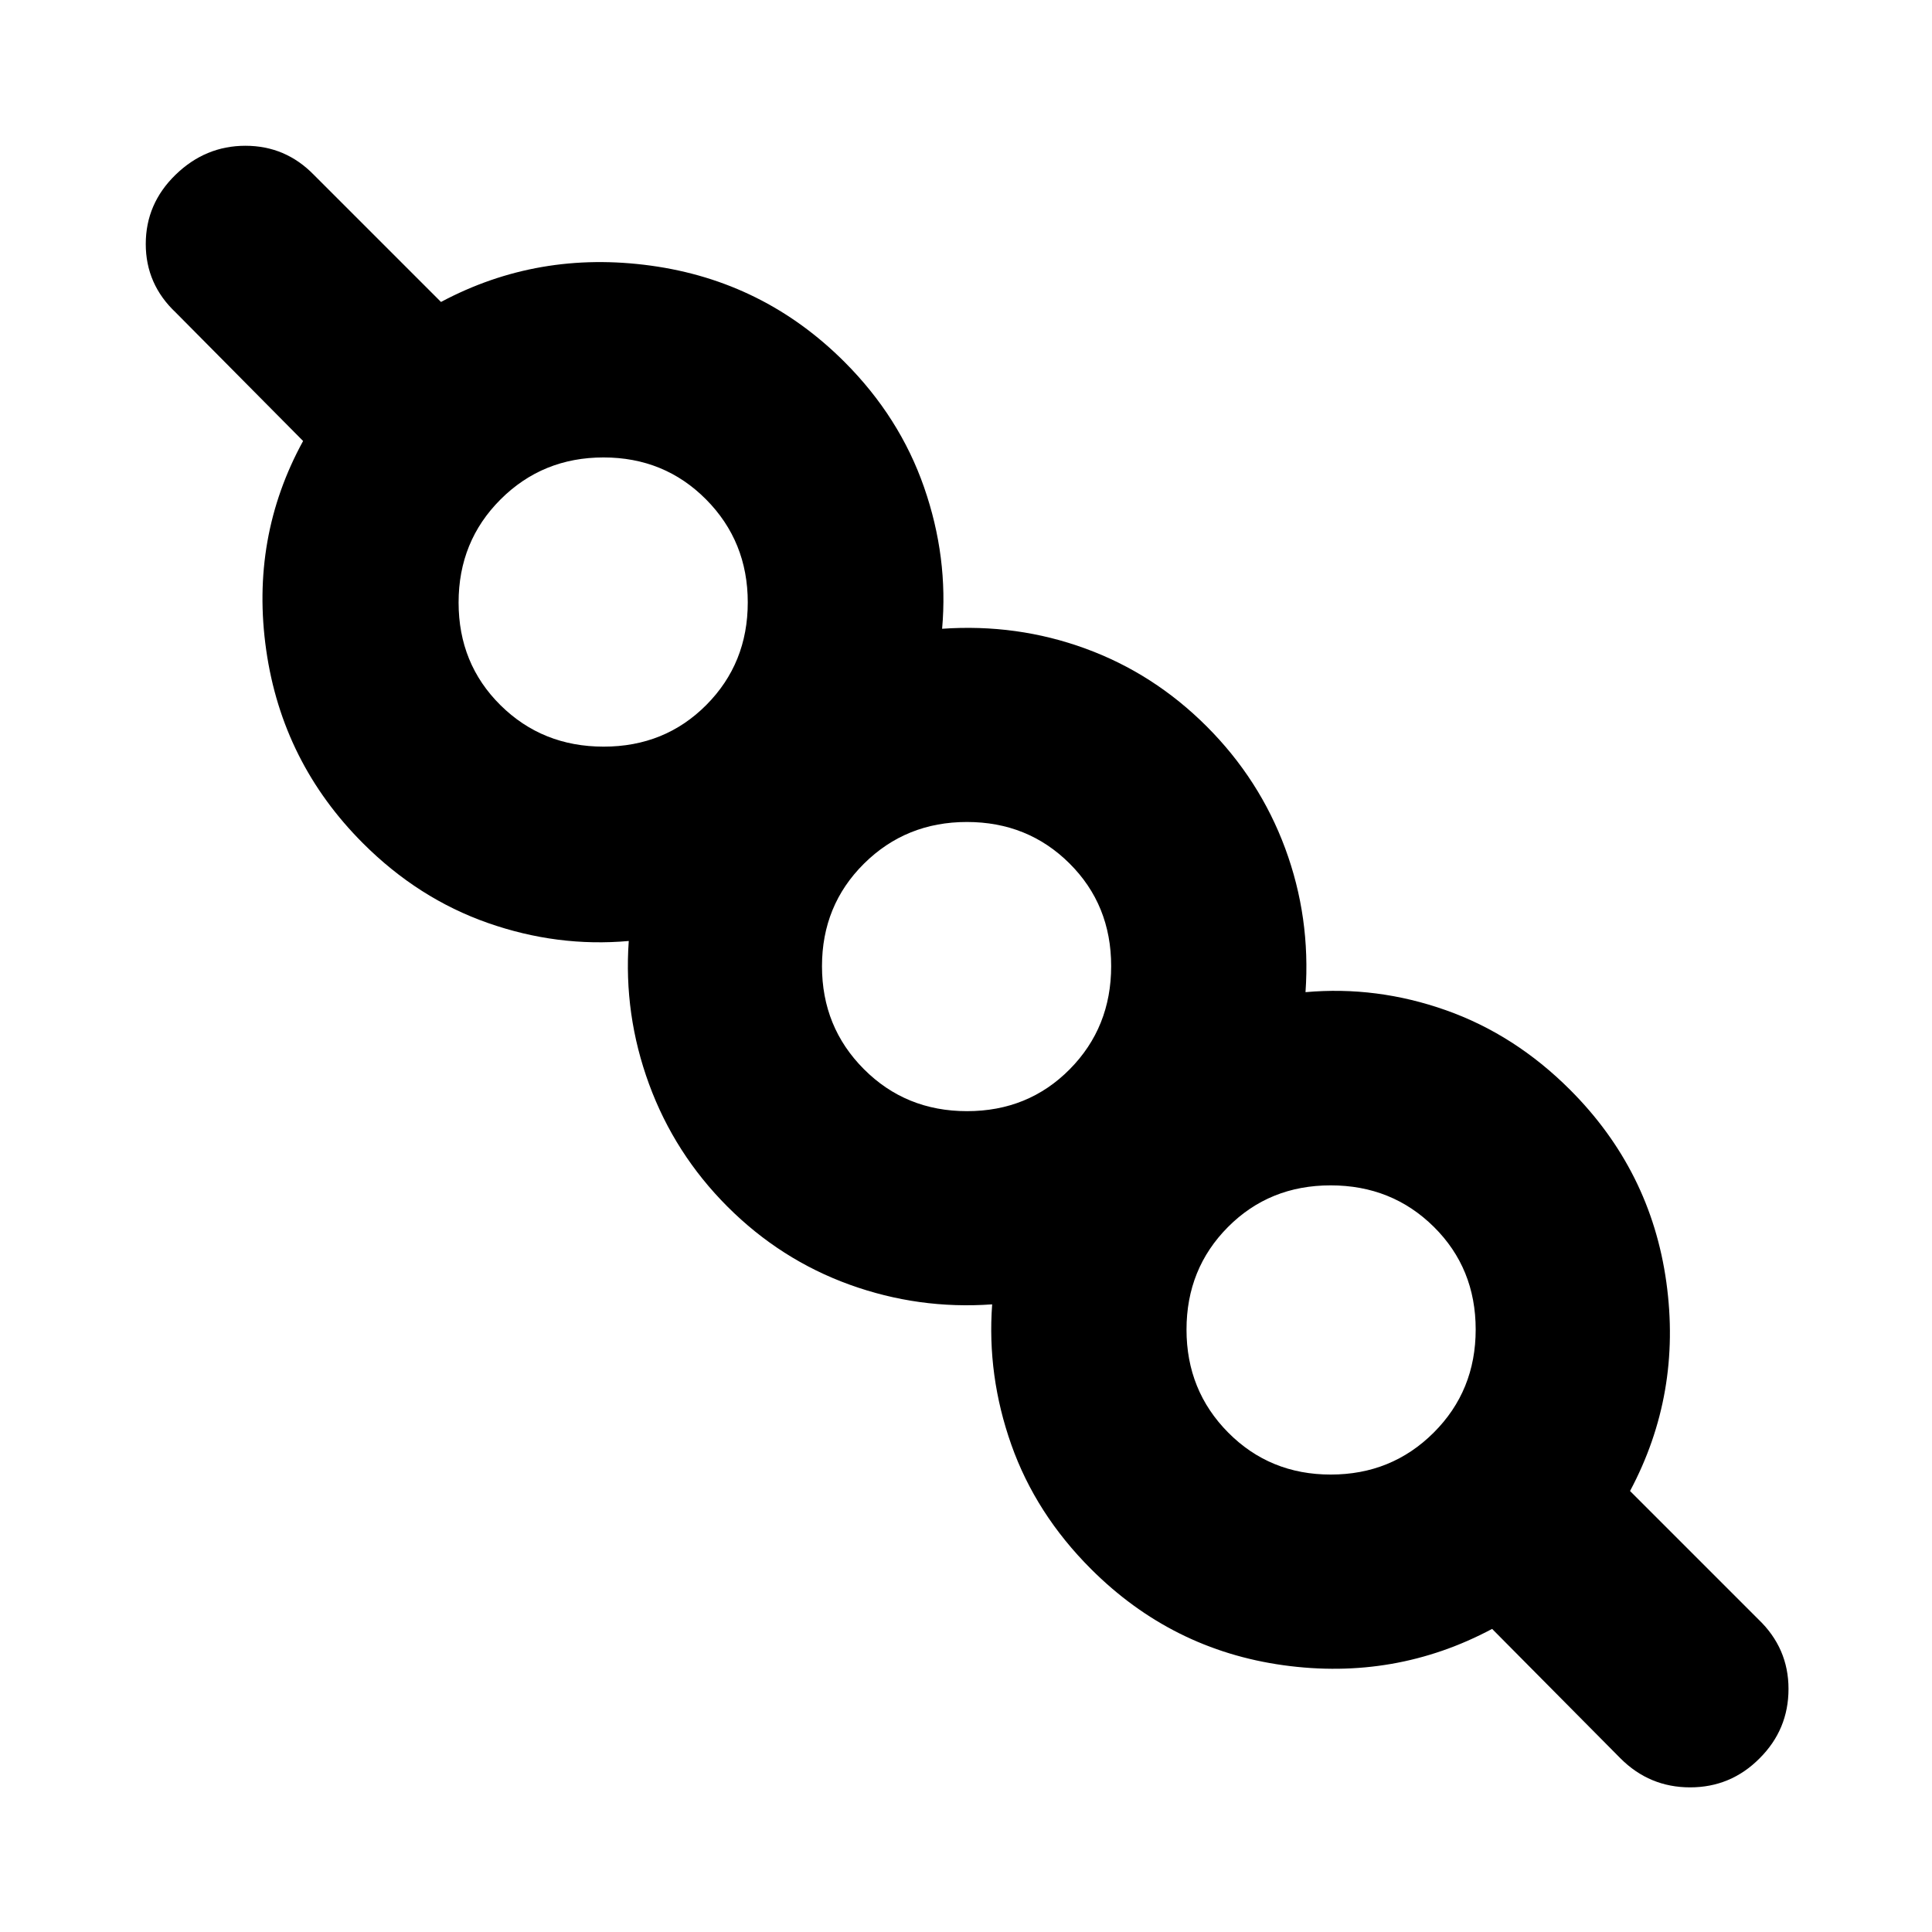 <svg xmlns="http://www.w3.org/2000/svg" height="20" viewBox="0 -960 960 960" width="20"><path d="M741.43-150.61q-48.26 25.74-103.74 18.05-55.47-7.7-95.6-47.83-27.44-27.44-39.57-61.74-12.13-34.3-9.52-69.74-36.57 2.61-70.87-9.8-34.3-12.42-60.61-38.72-26.3-26.31-39-60.89-12.69-34.59-10.09-71.15-35.43 3.17-70.02-8.96-34.58-12.13-62.02-39.57-40.13-40.13-48.11-96.02-7.98-55.9 18.33-103.89l-63.22-63.78q-14.96-14.06-14.96-34.1 0-20.03 14.81-34.42 14.81-14.4 34.71-14.4 19.91 0 33.96 14.4l63.22 63.21Q267.39-835.7 323.44-828q56.04 7.7 96.17 47.83 27.43 27.43 39.56 62.3 12.13 34.87 8.96 70.3 37.13-2.6 71.15 9.81t60.33 38.72q26.3 26.3 39 60.6Q651.3-504.13 648.7-467q35.43-3.17 69.74 8.96 34.3 12.13 61.73 39.56 40.13 40.13 47.83 95.61 7.7 55.48-18.04 103.74l63.78 63.78q14.96 14.32 14.96 34.55 0 20.22-14.4 34.54-14.3 14.39-34.49 14.39-20.2 0-34.59-14.39l-63.79-64.35Zm-80.18-76.69q30.26 0 51.14-20.83 20.87-20.82 20.87-51.25t-20.82-51.03Q691.62-371 661.18-371q-30.43 0-51.02 20.71-20.59 20.71-20.59 50.97 0 30.26 20.7 51.14 20.71 20.88 50.98 20.88ZM480.51-407.87q30.43 0 51.03-20.82 20.59-20.82 20.59-51.26 0-30.43-20.71-51.02-20.7-20.59-50.97-20.59-30.26 0-51.14 20.7-20.87 20.71-20.87 50.97 0 30.27 20.82 51.14 20.82 20.88 51.25 20.88ZM299.95-589q30.43 0 51.02-20.71 20.59-20.71 20.59-50.97 0-30.26-20.7-51.14-20.71-20.88-50.97-20.88-30.27 0-51.14 20.83-20.88 20.82-20.88 51.25t20.82 51.03Q269.51-589 299.95-589ZM661.7-299.43ZM480.57-480ZM300-661.13Z"/></svg>